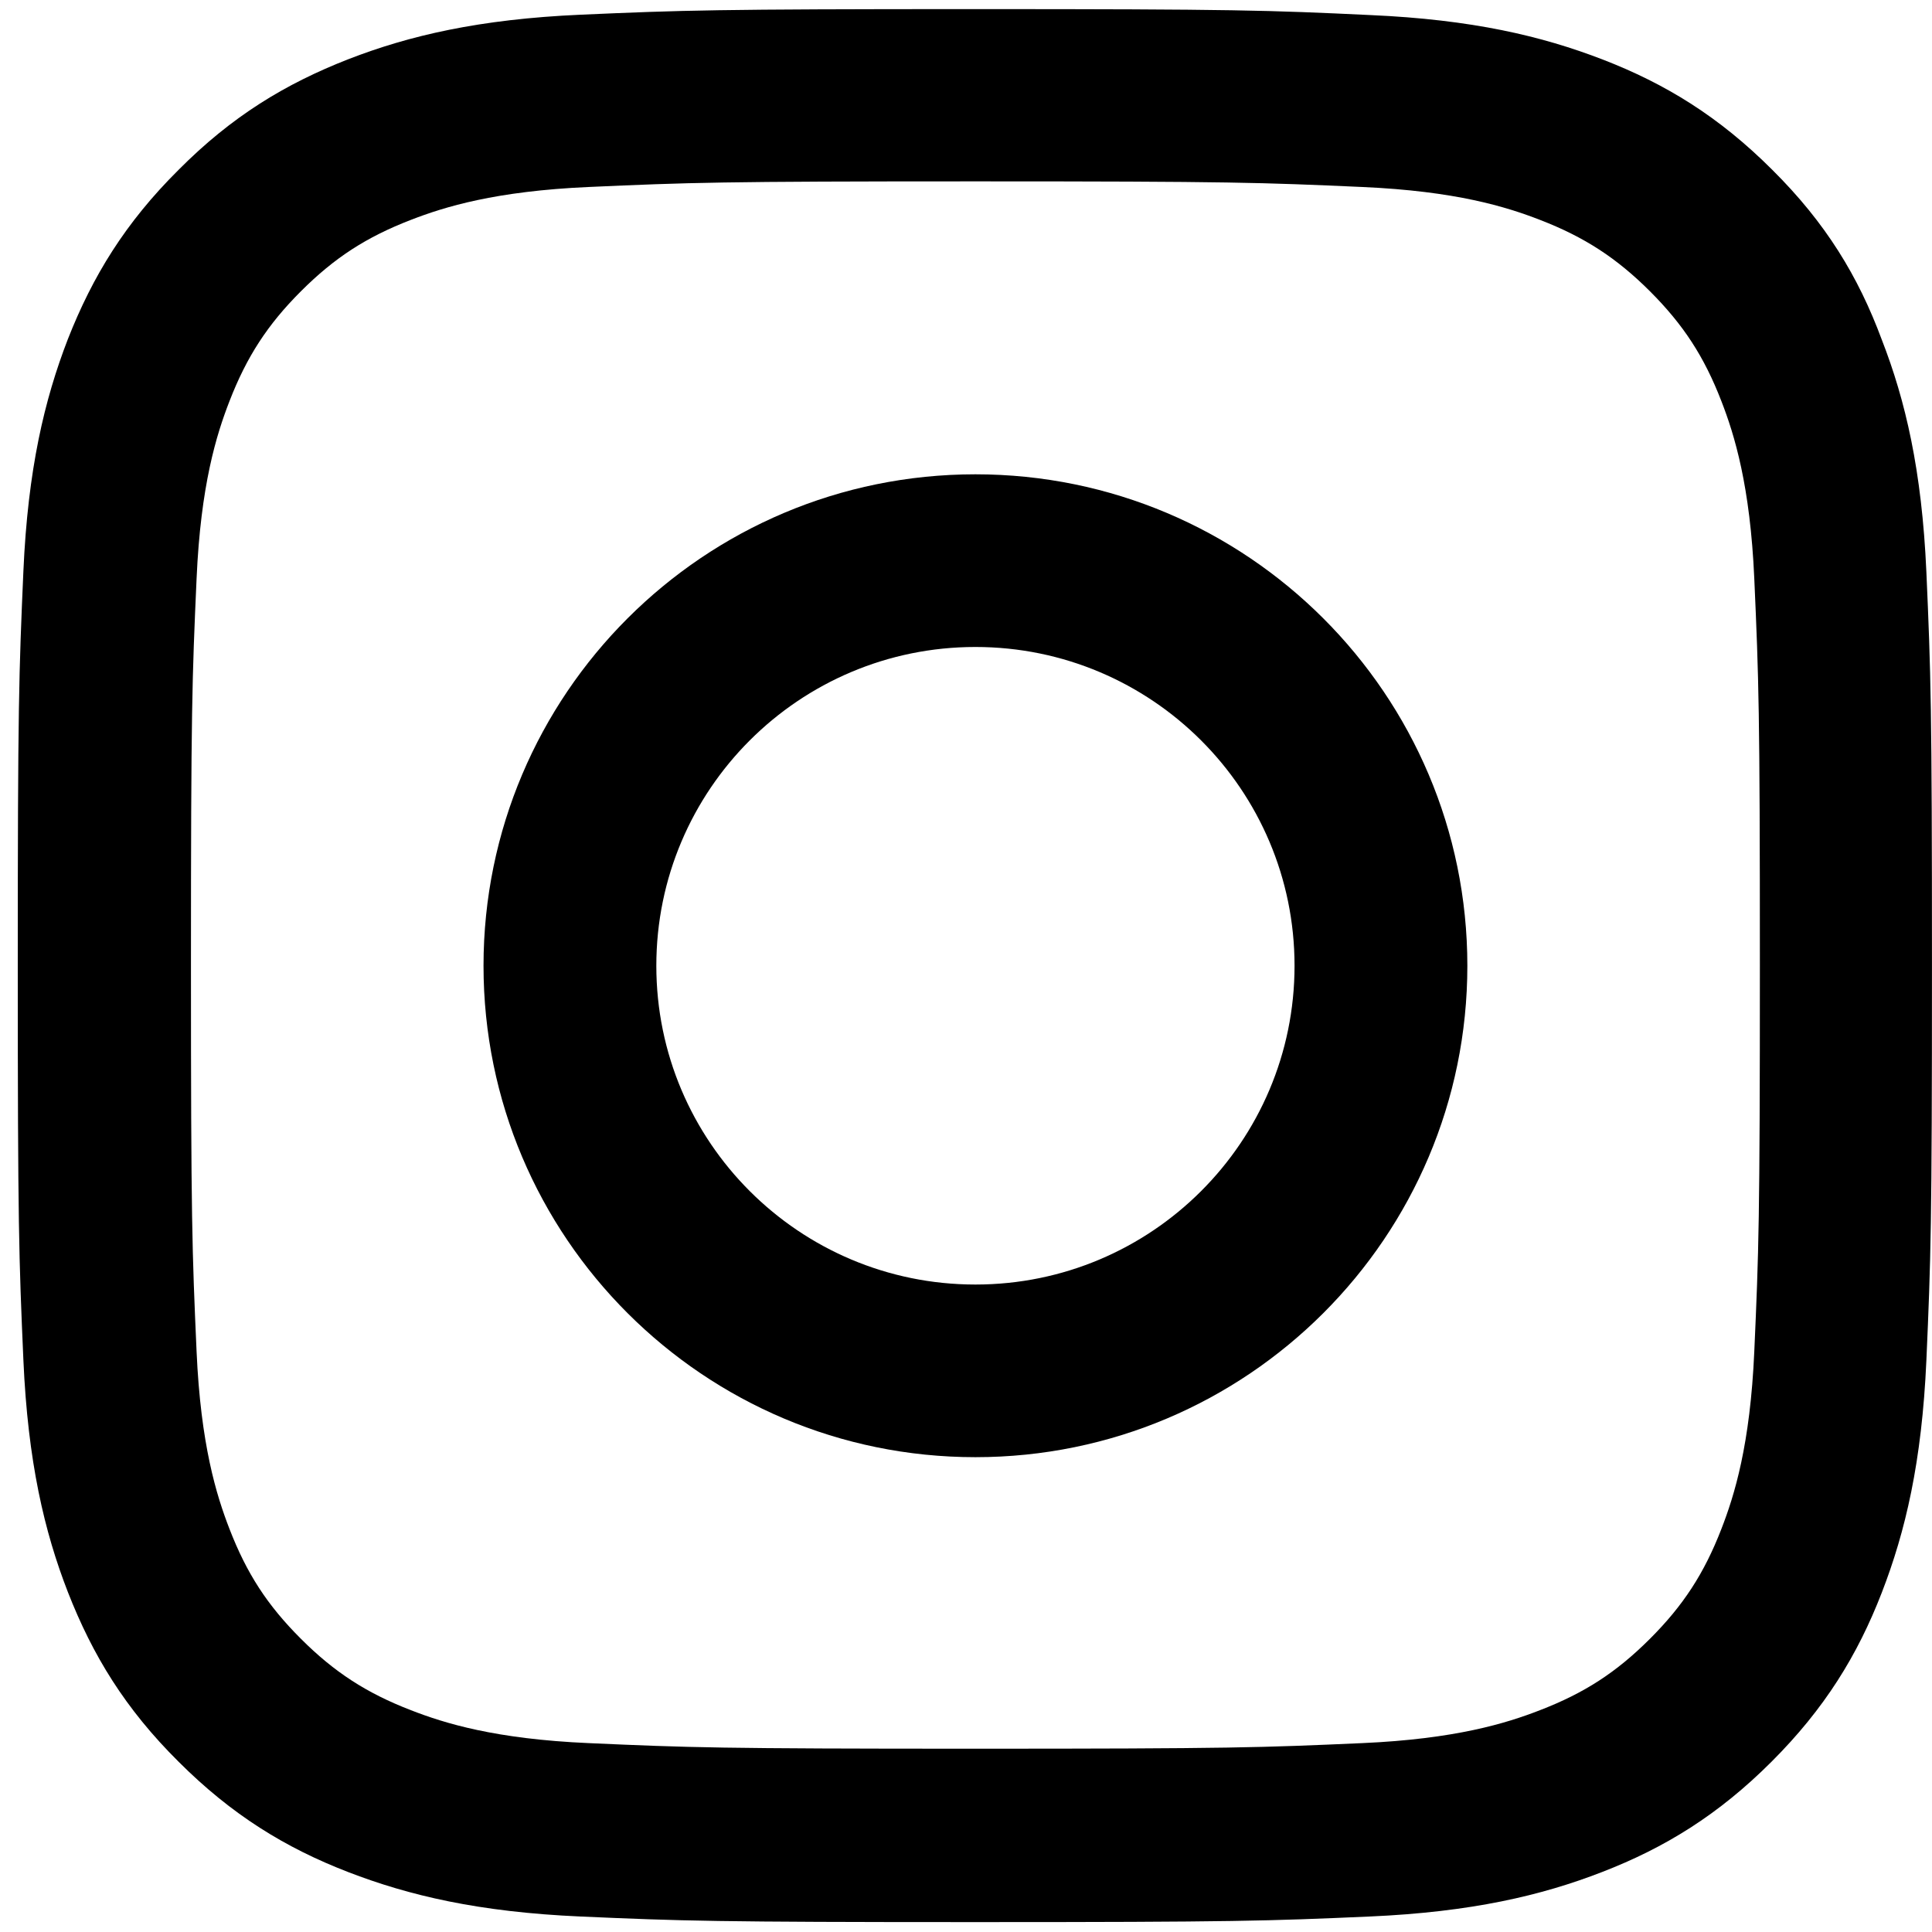 <svg width="56" height="56" viewBox="0 0 56 56" fill="none" xmlns="http://www.w3.org/2000/svg">
<path d="M28.273 5.257C35.69 5.257 36.568 5.29 39.485 5.42C42.196 5.539 43.66 5.994 44.636 6.373C45.926 6.871 46.858 7.478 47.824 8.442C48.799 9.417 49.396 10.338 49.895 11.627C50.274 12.601 50.73 14.075 50.849 16.772C50.979 19.697 51.011 20.574 51.011 27.972C51.011 35.381 50.979 36.259 50.849 39.173C50.73 41.881 50.274 43.343 49.895 44.318C49.396 45.607 48.789 46.538 47.824 47.502C46.848 48.477 45.926 49.073 44.636 49.571C43.66 49.951 42.185 50.406 39.485 50.525C36.558 50.655 35.679 50.687 28.273 50.687C20.857 50.687 19.979 50.655 17.062 50.525C14.351 50.406 12.887 49.951 11.911 49.571C10.621 49.073 9.688 48.467 8.723 47.502C7.747 46.528 7.151 45.607 6.652 44.318C6.273 43.343 5.817 41.87 5.698 39.173C5.568 36.248 5.535 35.37 5.535 27.972C5.535 20.563 5.568 19.686 5.698 16.772C5.817 14.064 6.273 12.601 6.652 11.627C7.151 10.338 7.758 9.406 8.723 8.442C9.699 7.467 10.621 6.871 11.911 6.373C12.887 5.994 14.362 5.539 17.062 5.42C19.979 5.29 20.857 5.257 28.273 5.257ZM28.273 0.264C20.738 0.264 19.794 0.296 16.834 0.426C13.885 0.556 11.857 1.033 10.1 1.715C8.268 2.43 6.717 3.372 5.178 4.921C3.627 6.46 2.684 8.009 1.968 9.828C1.285 11.594 0.808 13.609 0.678 16.555C0.548 19.523 0.515 20.466 0.515 27.994C0.515 35.522 0.548 36.465 0.678 39.422C0.808 42.368 1.285 44.394 1.968 46.148C2.684 47.979 3.627 49.528 5.178 51.066C6.717 52.604 8.268 53.558 10.09 54.262C11.857 54.944 13.874 55.421 16.823 55.551C19.783 55.681 20.727 55.713 28.263 55.713C35.799 55.713 36.742 55.681 39.702 55.551C42.651 55.421 44.679 54.944 46.436 54.262C48.257 53.558 49.808 52.604 51.347 51.066C52.887 49.528 53.842 47.979 54.546 46.159C55.229 44.394 55.706 42.379 55.837 39.433C55.967 36.475 55.999 35.533 55.999 28.005C55.999 20.476 55.967 19.534 55.837 16.577C55.706 13.63 55.229 11.605 54.546 9.85C53.863 8.009 52.92 6.46 51.369 4.921C49.83 3.383 48.279 2.43 46.457 1.726C44.69 1.044 42.673 0.567 39.724 0.437C36.753 0.296 35.809 0.264 28.273 0.264Z" fill="black"/>
<path d="M28.273 13.748C20.401 13.748 14.015 20.129 14.015 27.993C14.015 35.857 20.401 42.237 28.273 42.237C36.145 42.237 42.532 35.857 42.532 27.993C42.532 20.129 36.145 13.748 28.273 13.748ZM28.273 37.233C23.166 37.233 19.024 33.095 19.024 27.993C19.024 22.891 23.166 18.753 28.273 18.753C33.38 18.753 37.523 22.891 37.523 27.993C37.523 33.095 33.38 37.233 28.273 37.233Z" fill="black"/>
</svg>
